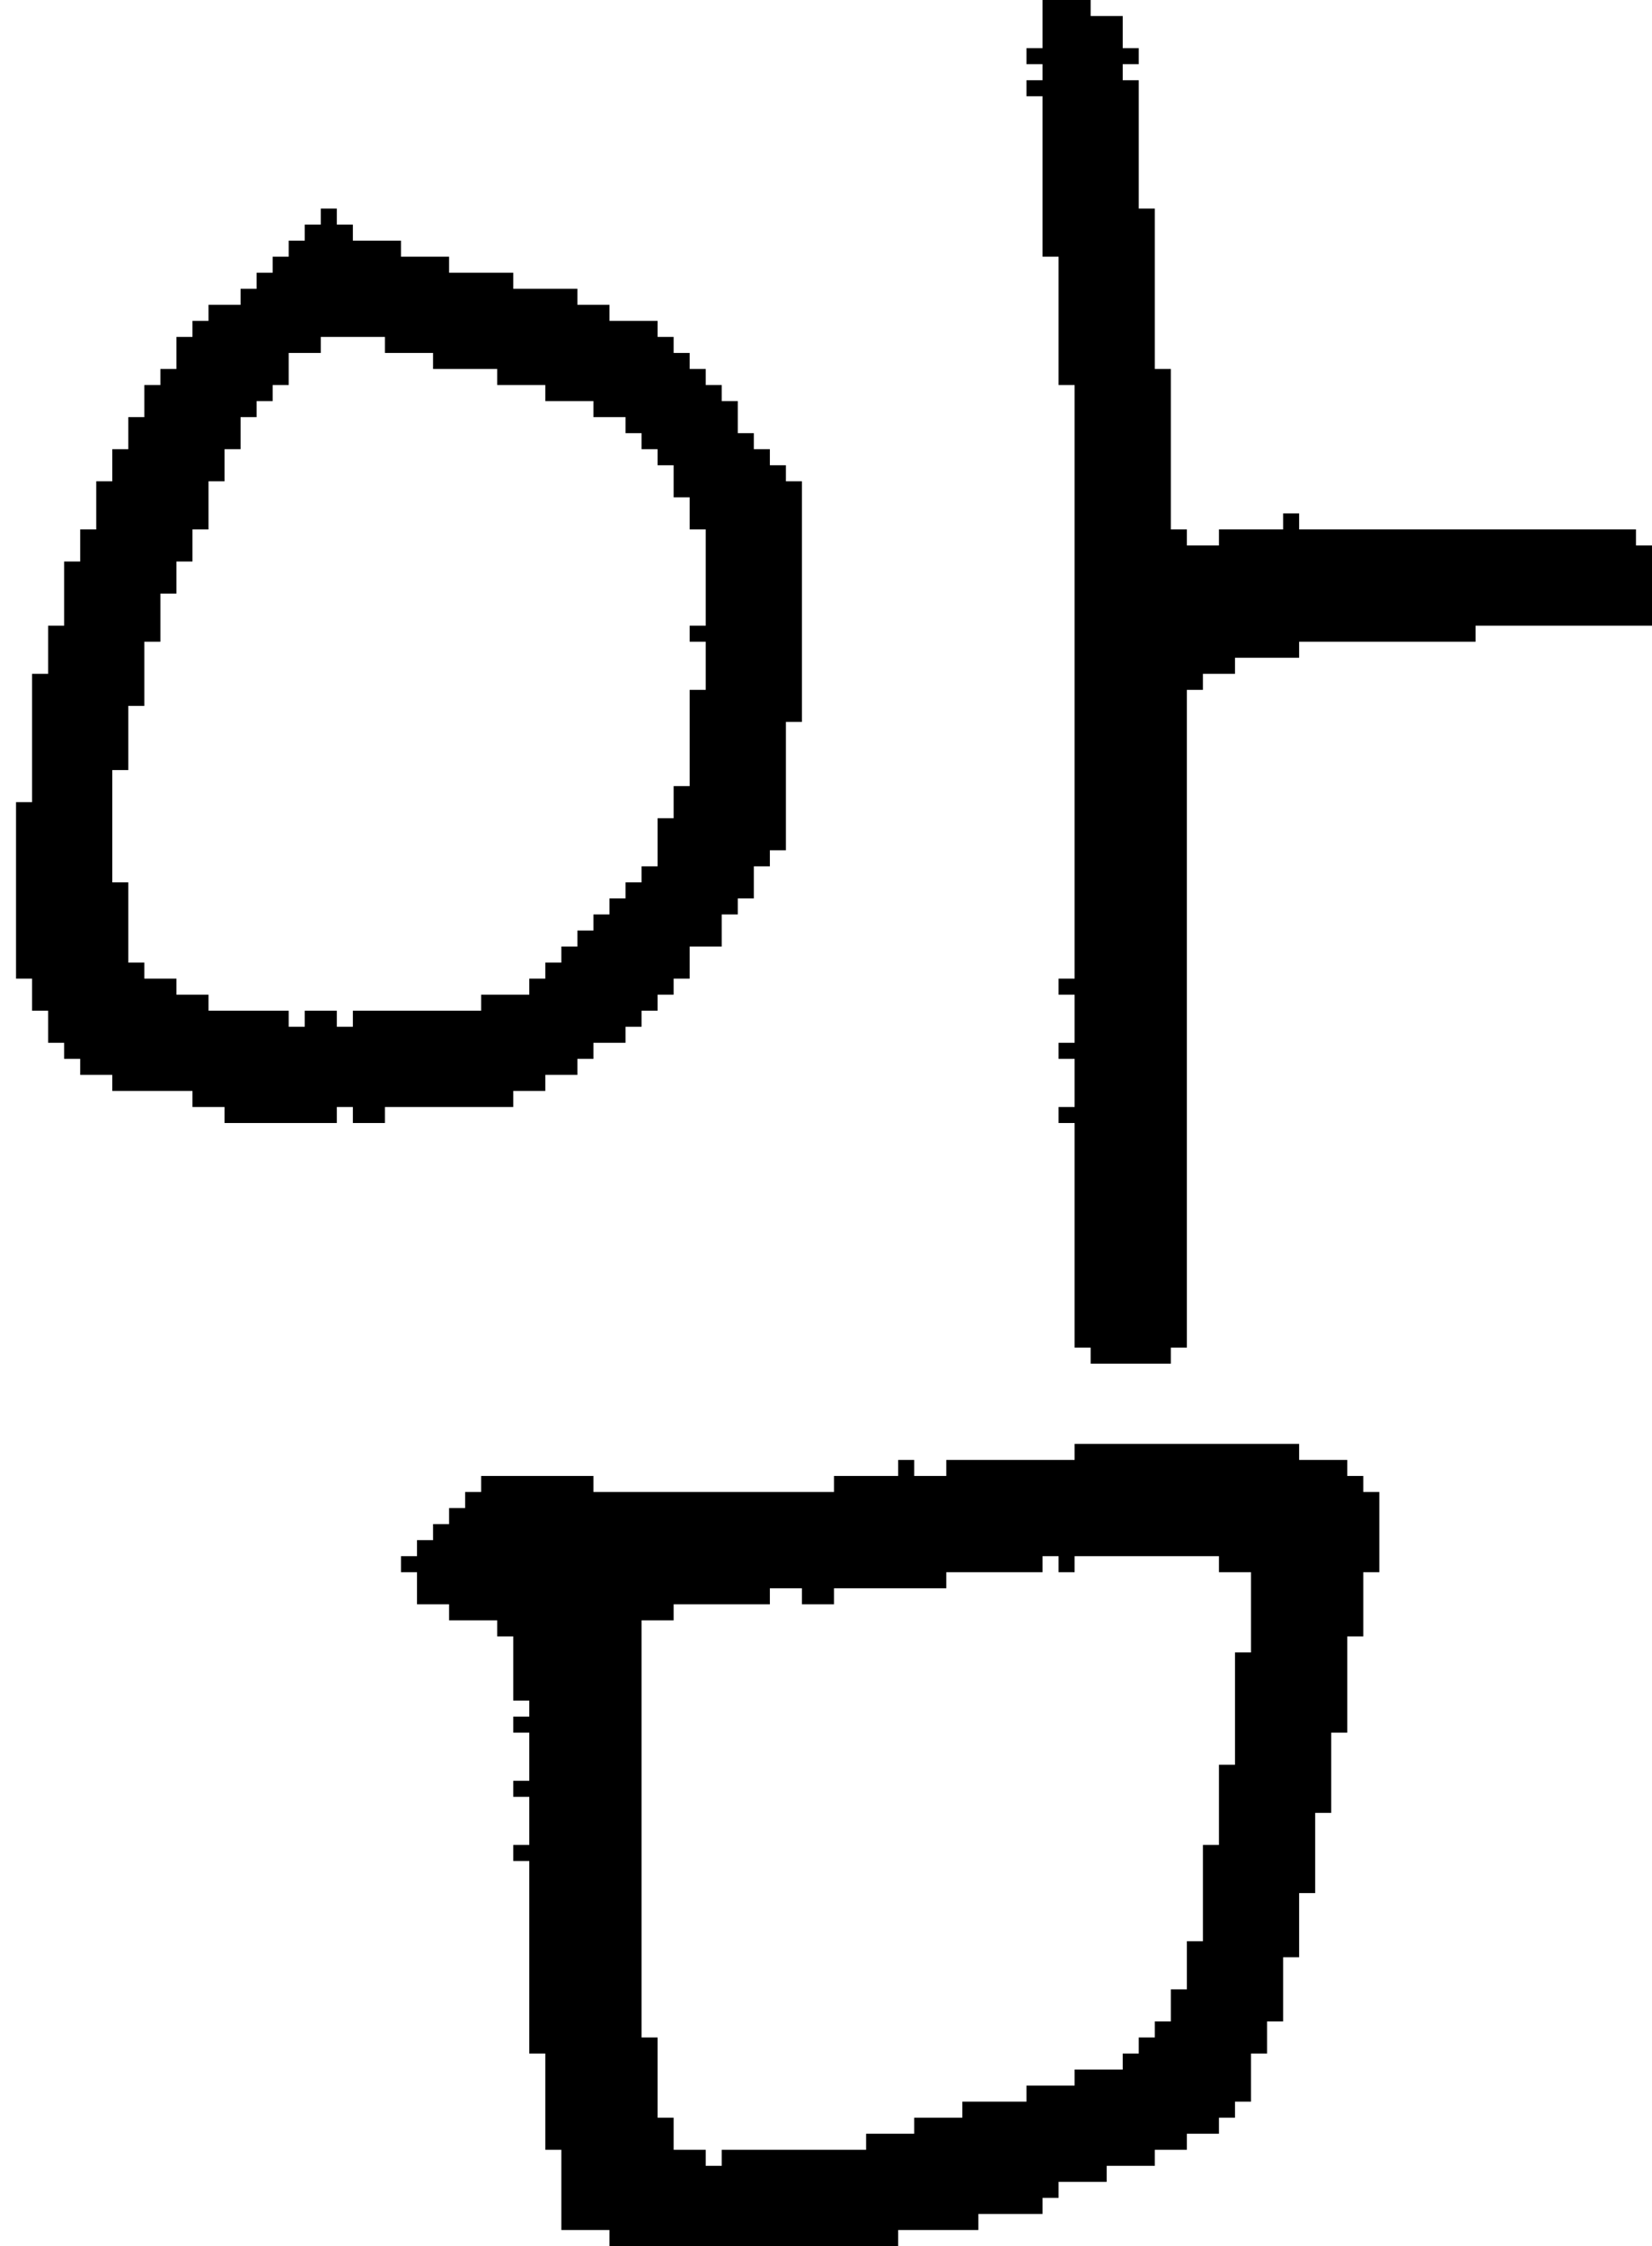 <?xml version="1.0" encoding="UTF-8" standalone="no"?>
<!DOCTYPE svg PUBLIC "-//W3C//DTD SVG 1.1//EN" 
  "http://www.w3.org/Graphics/SVG/1.1/DTD/svg11.dtd">
<svg width="103" height="140"
     xmlns="http://www.w3.org/2000/svg" version="1.1">
 <path d="  M 24,21  L 24,22  L 27,22  L 27,23  L 31,23  L 31,24  L 34,24  L 34,25  L 37,25  L 37,26  L 39,26  L 39,27  L 40,27  L 40,28  L 41,28  L 41,29  L 42,29  L 42,31  L 43,31  L 43,33  L 44,33  L 44,39  L 43,39  L 43,40  L 44,40  L 44,43  L 43,43  L 43,49  L 42,49  L 42,51  L 41,51  L 41,54  L 40,54  L 40,55  L 39,55  L 39,56  L 38,56  L 38,57  L 37,57  L 37,58  L 36,58  L 36,59  L 35,59  L 35,60  L 34,60  L 34,61  L 33,61  L 33,62  L 30,62  L 30,63  L 22,63  L 22,64  L 21,64  L 21,63  L 19,63  L 19,64  L 18,64  L 18,63  L 13,63  L 13,62  L 11,62  L 11,61  L 9,61  L 9,60  L 8,60  L 8,55  L 7,55  L 7,48  L 8,48  L 8,44  L 9,44  L 9,40  L 10,40  L 10,37  L 11,37  L 11,35  L 12,35  L 12,33  L 13,33  L 13,30  L 14,30  L 14,28  L 15,28  L 15,26  L 16,26  L 16,25  L 17,25  L 17,24  L 18,24  L 18,22  L 20,22  L 20,21  Z  M 12,68  L 12,69  L 14,69  L 14,70  L 21,70  L 21,69  L 22,69  L 22,70  L 24,70  L 24,69  L 32,69  L 32,68  L 34,68  L 34,67  L 36,67  L 36,66  L 37,66  L 37,65  L 39,65  L 39,64  L 40,64  L 40,63  L 41,63  L 41,62  L 42,62  L 42,61  L 43,61  L 43,59  L 45,59  L 45,57  L 46,57  L 46,56  L 47,56  L 47,54  L 48,54  L 48,53  L 49,53  L 49,45  L 50,45  L 50,30  L 49,30  L 49,29  L 48,29  L 48,28  L 47,28  L 47,27  L 46,27  L 46,25  L 45,25  L 45,24  L 44,24  L 44,23  L 43,23  L 43,22  L 42,22  L 42,21  L 41,21  L 41,20  L 38,20  L 38,19  L 36,19  L 36,18  L 32,18  L 32,17  L 28,17  L 28,16  L 25,16  L 25,15  L 22,15  L 22,14  L 21,14  L 21,13  L 20,13  L 20,14  L 19,14  L 19,15  L 18,15  L 18,16  L 17,16  L 17,17  L 16,17  L 16,18  L 15,18  L 15,19  L 13,19  L 13,20  L 12,20  L 12,21  L 11,21  L 11,23  L 10,23  L 10,24  L 9,24  L 9,26  L 8,26  L 8,28  L 7,28  L 7,30  L 6,30  L 6,33  L 5,33  L 5,35  L 4,35  L 4,39  L 3,39  L 3,42  L 2,42  L 2,50  L 1,50  L 1,61  L 2,61  L 2,63  L 3,63  L 3,65  L 4,65  L 4,66  L 5,66  L 5,67  L 7,67  L 7,68  Z  " style="fill:rgb(0, 0, 0); fill-opacity:1.000; stroke:none;" />
 <path d="  M 65,138  L 65,137  L 66,137  L 66,136  L 69,136  L 69,135  L 72,135  L 72,134  L 74,134  L 74,133  L 76,133  L 76,132  L 77,132  L 77,131  L 78,131  L 78,128  L 79,128  L 79,126  L 80,126  L 80,122  L 81,122  L 81,118  L 82,118  L 82,113  L 83,113  L 83,108  L 84,108  L 84,102  L 85,102  L 85,98  L 86,98  L 86,93  L 85,93  L 85,92  L 84,92  L 84,91  L 81,91  L 81,90  L 67,90  L 67,91  L 59,91  L 59,92  L 57,92  L 57,91  L 56,91  L 56,92  L 52,92  L 52,93  L 37,93  L 37,92  L 30,92  L 30,93  L 29,93  L 29,94  L 28,94  L 28,95  L 27,95  L 27,96  L 26,96  L 26,97  L 25,97  L 25,98  L 26,98  L 26,100  L 28,100  L 28,101  L 31,101  L 31,102  L 32,102  L 32,106  L 33,106  L 33,107  L 32,107  L 32,108  L 33,108  L 33,111  L 32,111  L 32,112  L 33,112  L 33,115  L 32,115  L 32,116  L 33,116  L 33,128  L 34,128  L 34,134  L 35,134  L 35,139  L 38,139  L 38,140  L 56,140  L 56,139  L 61,139  L 61,138  Z  M 45,134  L 45,135  L 44,135  L 44,134  L 42,134  L 42,132  L 41,132  L 41,127  L 40,127  L 40,101  L 42,101  L 42,100  L 48,100  L 48,99  L 50,99  L 50,100  L 52,100  L 52,99  L 59,99  L 59,98  L 65,98  L 65,97  L 66,97  L 66,98  L 67,98  L 67,97  L 76,97  L 76,98  L 78,98  L 78,103  L 77,103  L 77,110  L 76,110  L 76,115  L 75,115  L 75,121  L 74,121  L 74,124  L 73,124  L 73,126  L 72,126  L 72,127  L 71,127  L 71,128  L 70,128  L 70,129  L 67,129  L 67,130  L 64,130  L 64,131  L 60,131  L 60,132  L 57,132  L 57,133  L 54,133  L 54,134  Z  " style="fill:rgb(0, 0, 0); fill-opacity:1.000; stroke:none;" />
 <path d="  M 65,16  L 66,16  L 66,24  L 67,24  L 67,61  L 66,61  L 66,62  L 67,62  L 67,65  L 66,65  L 66,66  L 67,66  L 67,69  L 66,69  L 66,70  L 67,70  L 67,84  L 68,84  L 68,85  L 73,85  L 73,84  L 74,84  L 74,43  L 75,43  L 75,42  L 77,42  L 77,41  L 81,41  L 81,40  L 92,40  L 92,39  L 103,39  L 103,34  L 102,34  L 102,33  L 81,33  L 81,32  L 80,32  L 80,33  L 76,33  L 76,34  L 74,34  L 74,33  L 73,33  L 73,23  L 72,23  L 72,13  L 71,13  L 71,5  L 70,5  L 70,4  L 71,4  L 71,3  L 70,3  L 70,1  L 68,1  L 68,0  L 65,0  L 65,3  L 64,3  L 64,4  L 65,4  L 65,5  L 64,5  L 64,6  L 65,6  Z  " style="fill:rgb(0, 0, 0); fill-opacity:1.000; stroke:none;" />
</svg>
